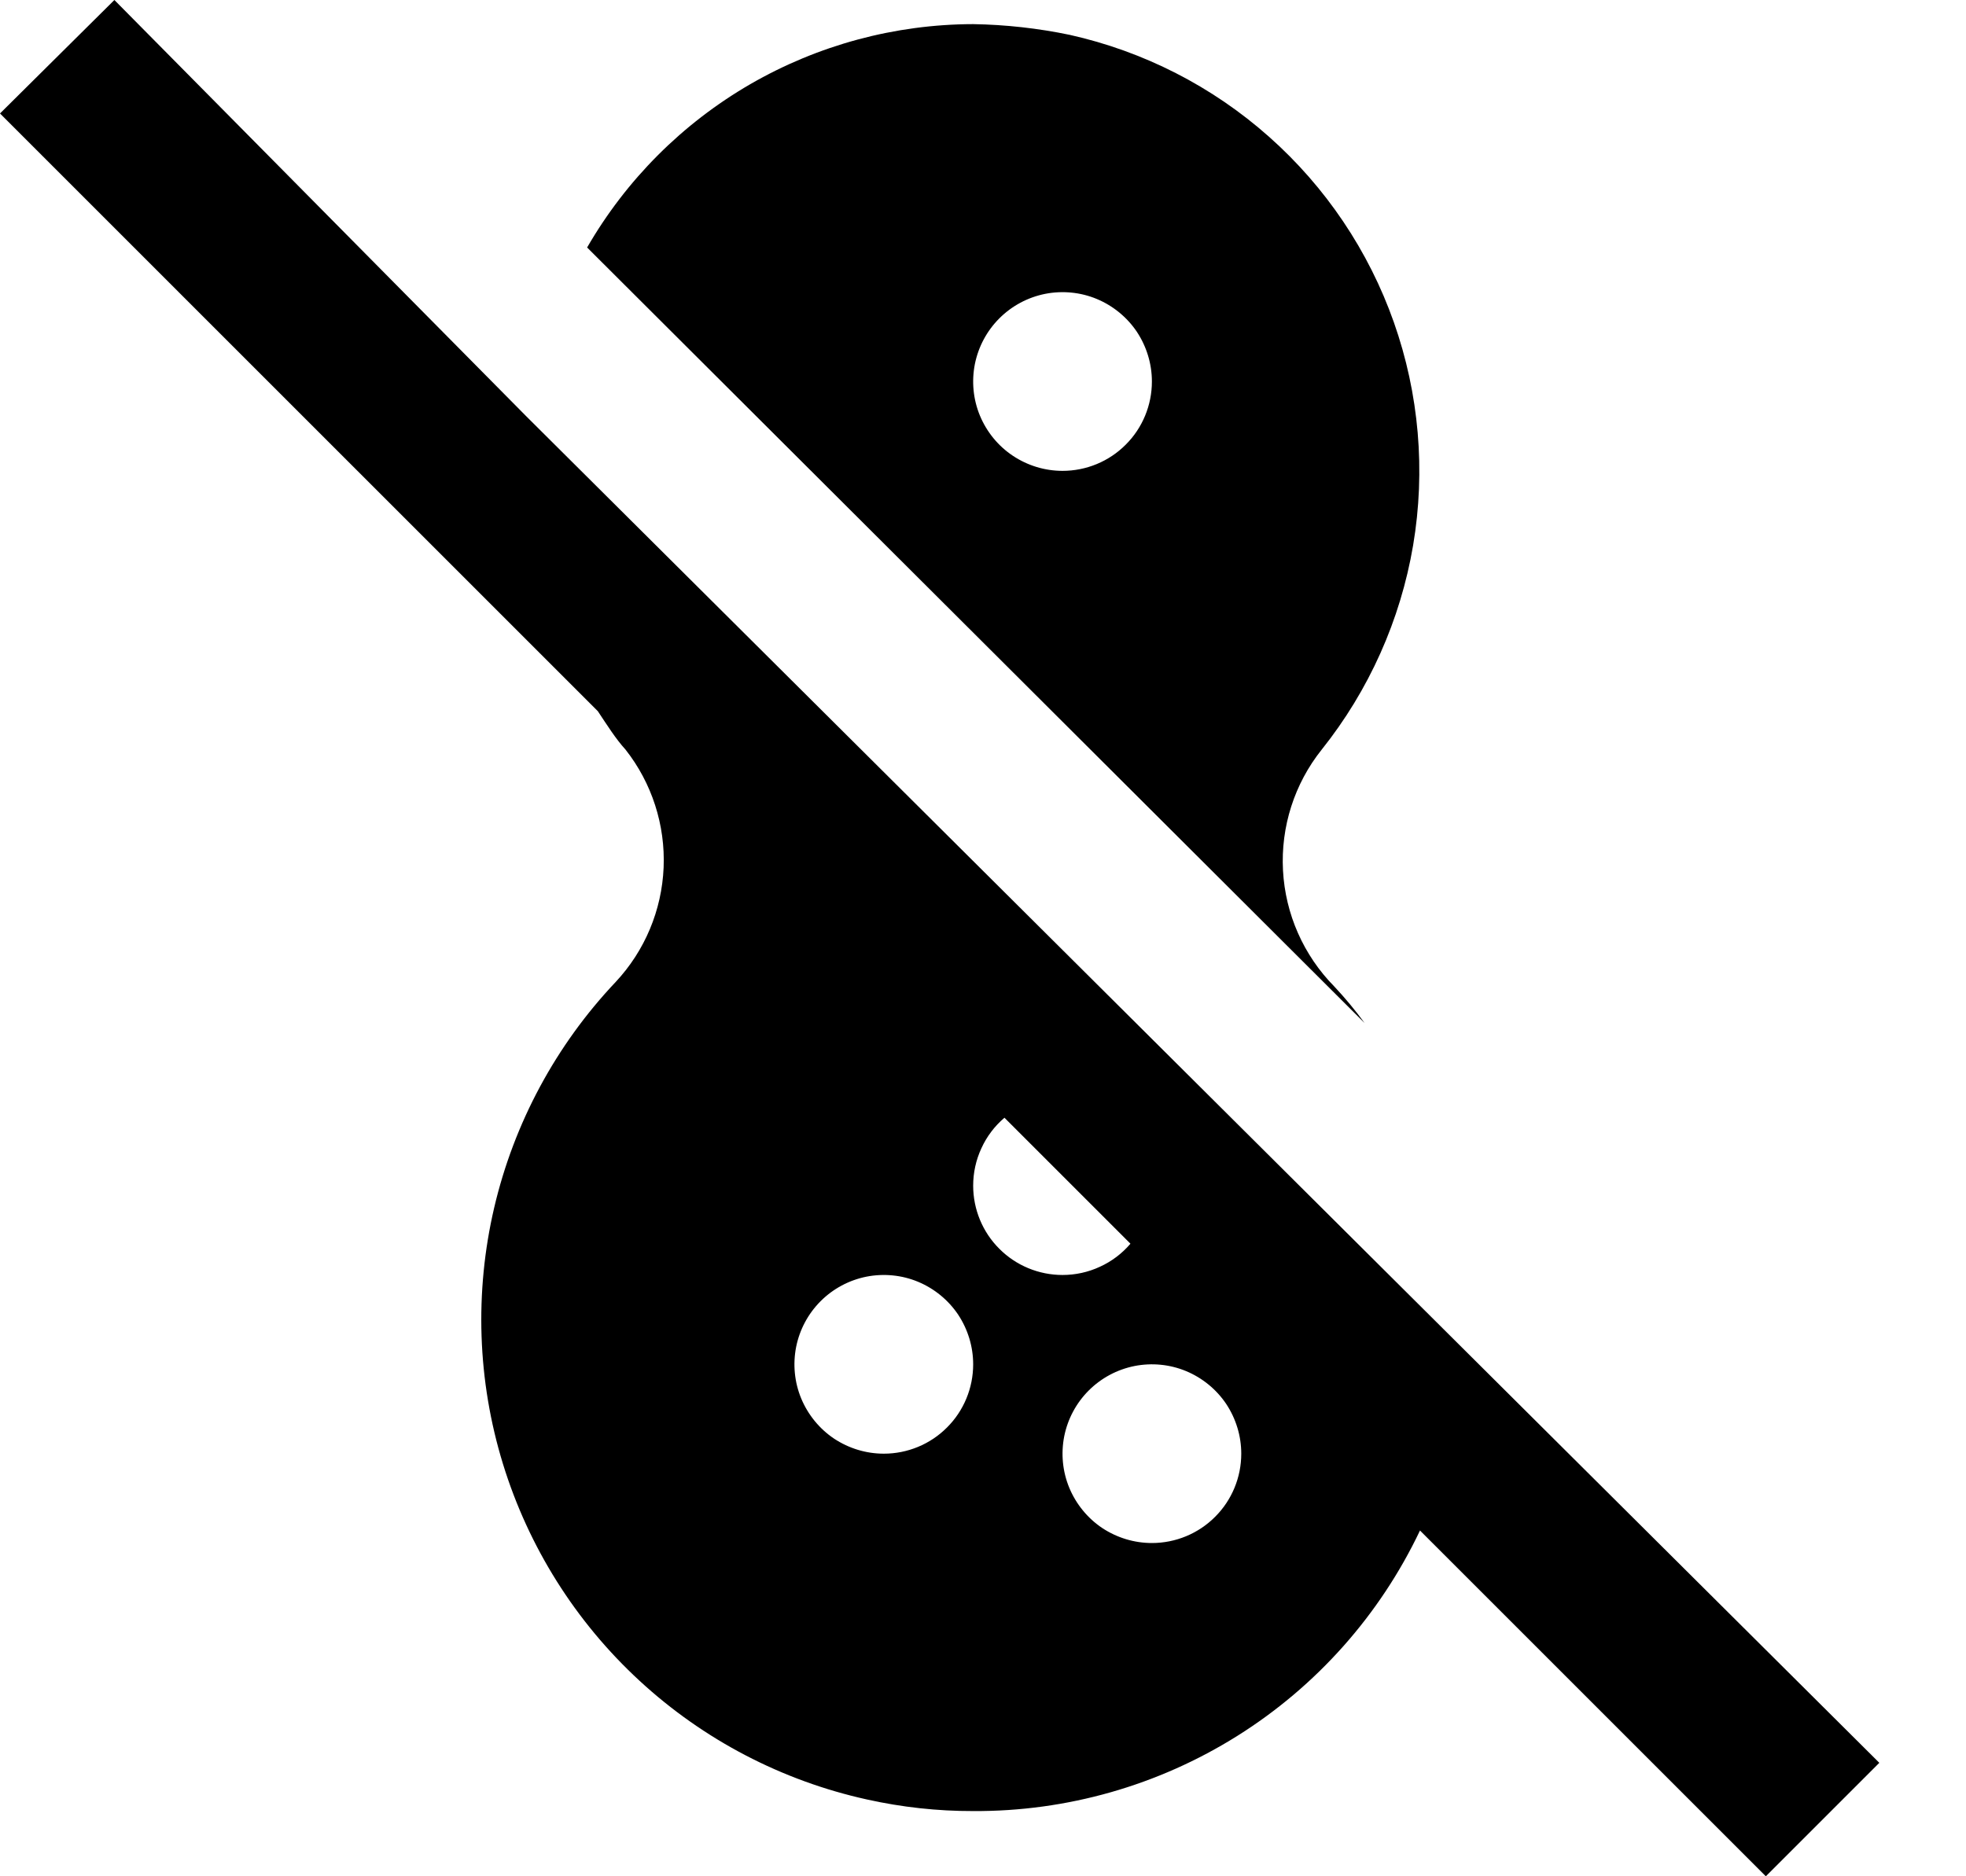 <svg width="22" height="21" viewBox="0 0 22 21" fill="none" xmlns="http://www.w3.org/2000/svg">
<path d="M14.79 8.39C15.319 7.727 15.671 6.94 15.813 6.104C15.954 5.267 15.88 4.408 15.598 3.608C15.316 2.808 14.835 2.093 14.2 1.53C13.566 0.967 12.798 0.575 11.97 0.39C11.615 0.316 11.253 0.276 10.89 0.27C10.014 0.272 9.154 0.504 8.396 0.942C7.638 1.381 7.008 2.011 6.57 2.77L15.27 11.45C15.165 11.306 15.052 11.17 14.93 11.04C14.587 10.692 14.383 10.23 14.357 9.742C14.331 9.253 14.485 8.772 14.79 8.39ZM11.89 5.27C11.692 5.27 11.499 5.211 11.334 5.101C11.17 4.992 11.042 4.835 10.966 4.653C10.89 4.47 10.871 4.269 10.909 4.075C10.948 3.881 11.043 3.703 11.183 3.563C11.323 3.423 11.501 3.328 11.695 3.289C11.889 3.251 12.09 3.27 12.273 3.346C12.455 3.422 12.612 3.55 12.722 3.714C12.831 3.879 12.89 4.072 12.89 4.27C12.89 4.535 12.785 4.79 12.597 4.977C12.41 5.165 12.155 5.27 11.89 5.27ZM5.89 4.66L1.28 0L0 1.27L6.69 7.96C6.79 8.11 6.89 8.27 7 8.39C7.295 8.765 7.446 9.234 7.426 9.71C7.406 10.187 7.216 10.641 6.89 10.99C6.221 11.697 5.752 12.569 5.53 13.517C5.309 14.464 5.342 15.454 5.628 16.384C5.914 17.314 6.441 18.152 7.157 18.812C7.872 19.472 8.75 19.93 9.7 20.14C10.091 20.227 10.49 20.271 10.89 20.27C11.936 20.276 12.961 19.984 13.847 19.428C14.733 18.872 15.441 18.075 15.89 17.13L19.76 21L21.03 19.73M9.89 16.27C9.692 16.27 9.499 16.211 9.334 16.102C9.17 15.992 9.042 15.835 8.966 15.653C8.89 15.47 8.871 15.269 8.909 15.075C8.948 14.881 9.043 14.703 9.183 14.563C9.323 14.423 9.501 14.328 9.695 14.289C9.889 14.251 10.09 14.27 10.273 14.346C10.455 14.422 10.612 14.55 10.722 14.714C10.831 14.879 10.89 15.072 10.89 15.27C10.89 15.535 10.785 15.79 10.597 15.977C10.41 16.165 10.155 16.27 9.89 16.27ZM12.89 17.27C12.692 17.27 12.499 17.211 12.334 17.102C12.17 16.992 12.042 16.835 11.966 16.653C11.89 16.47 11.871 16.269 11.909 16.075C11.948 15.881 12.043 15.703 12.183 15.563C12.323 15.423 12.501 15.328 12.695 15.289C12.889 15.251 13.09 15.27 13.273 15.346C13.455 15.422 13.612 15.55 13.722 15.714C13.831 15.879 13.89 16.072 13.89 16.27C13.89 16.535 13.785 16.79 13.597 16.977C13.41 17.165 13.155 17.27 12.89 17.27ZM11.89 14.27C11.625 14.27 11.37 14.165 11.183 13.977C10.995 13.79 10.89 13.535 10.89 13.27C10.89 13.126 10.921 12.983 10.982 12.852C11.042 12.72 11.13 12.604 11.24 12.51L12.65 13.92C12.556 14.03 12.44 14.118 12.308 14.178C12.177 14.239 12.034 14.27 11.89 14.27Z" fill="black"/>
</svg>

